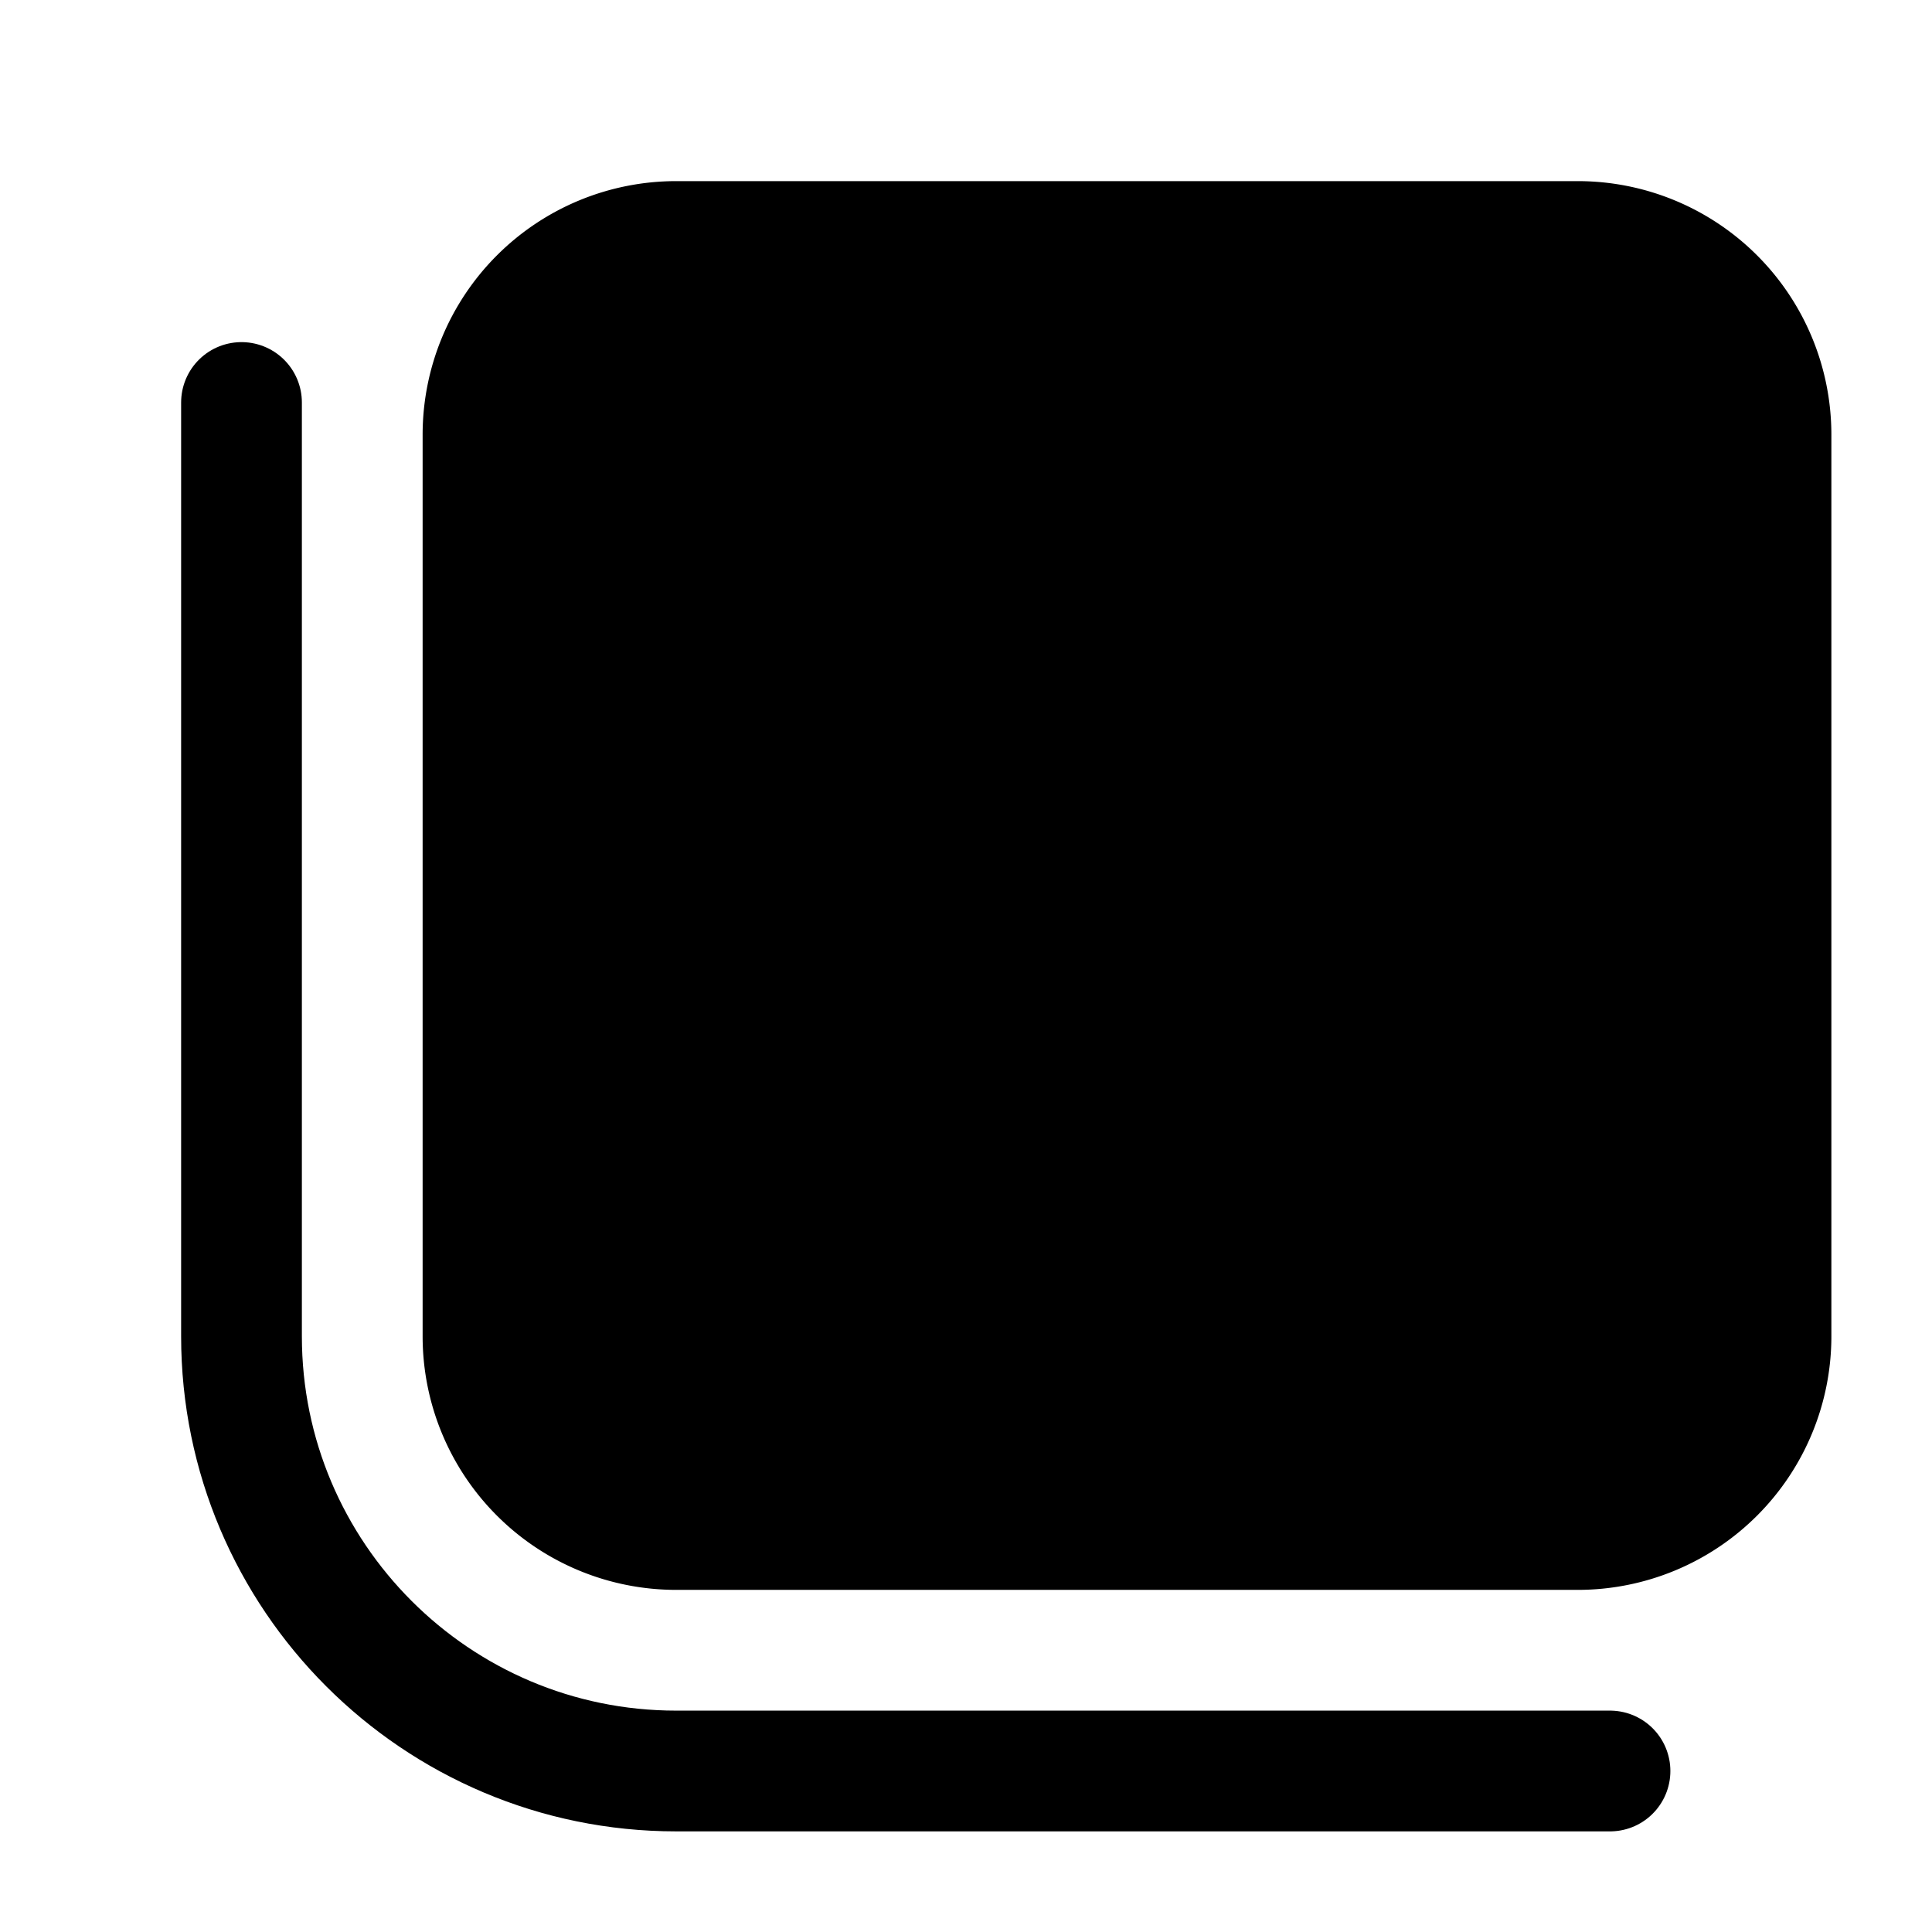 <svg width="24" height="24" fill="none" xmlns="http://www.w3.org/2000/svg"><path d="M19.6 3H8.4A2.4 2.4 0 0 0 6 5.4v11.2A2.4 2.4 0 0 0 8.4 19h11.2a2.4 2.4 0 0 0 2.4-2.4V5.4A2.4 2.4 0 0 0 19.6 3Z" fill="#000" stroke="#000" stroke-width="1.5" stroke-miterlimit="10"/><path d="M20 22H8.4C5.42 22 3 19.58 3 16.6V5" stroke="#000" stroke-width="1.5" stroke-miterlimit="10" stroke-linecap="round"/></svg>